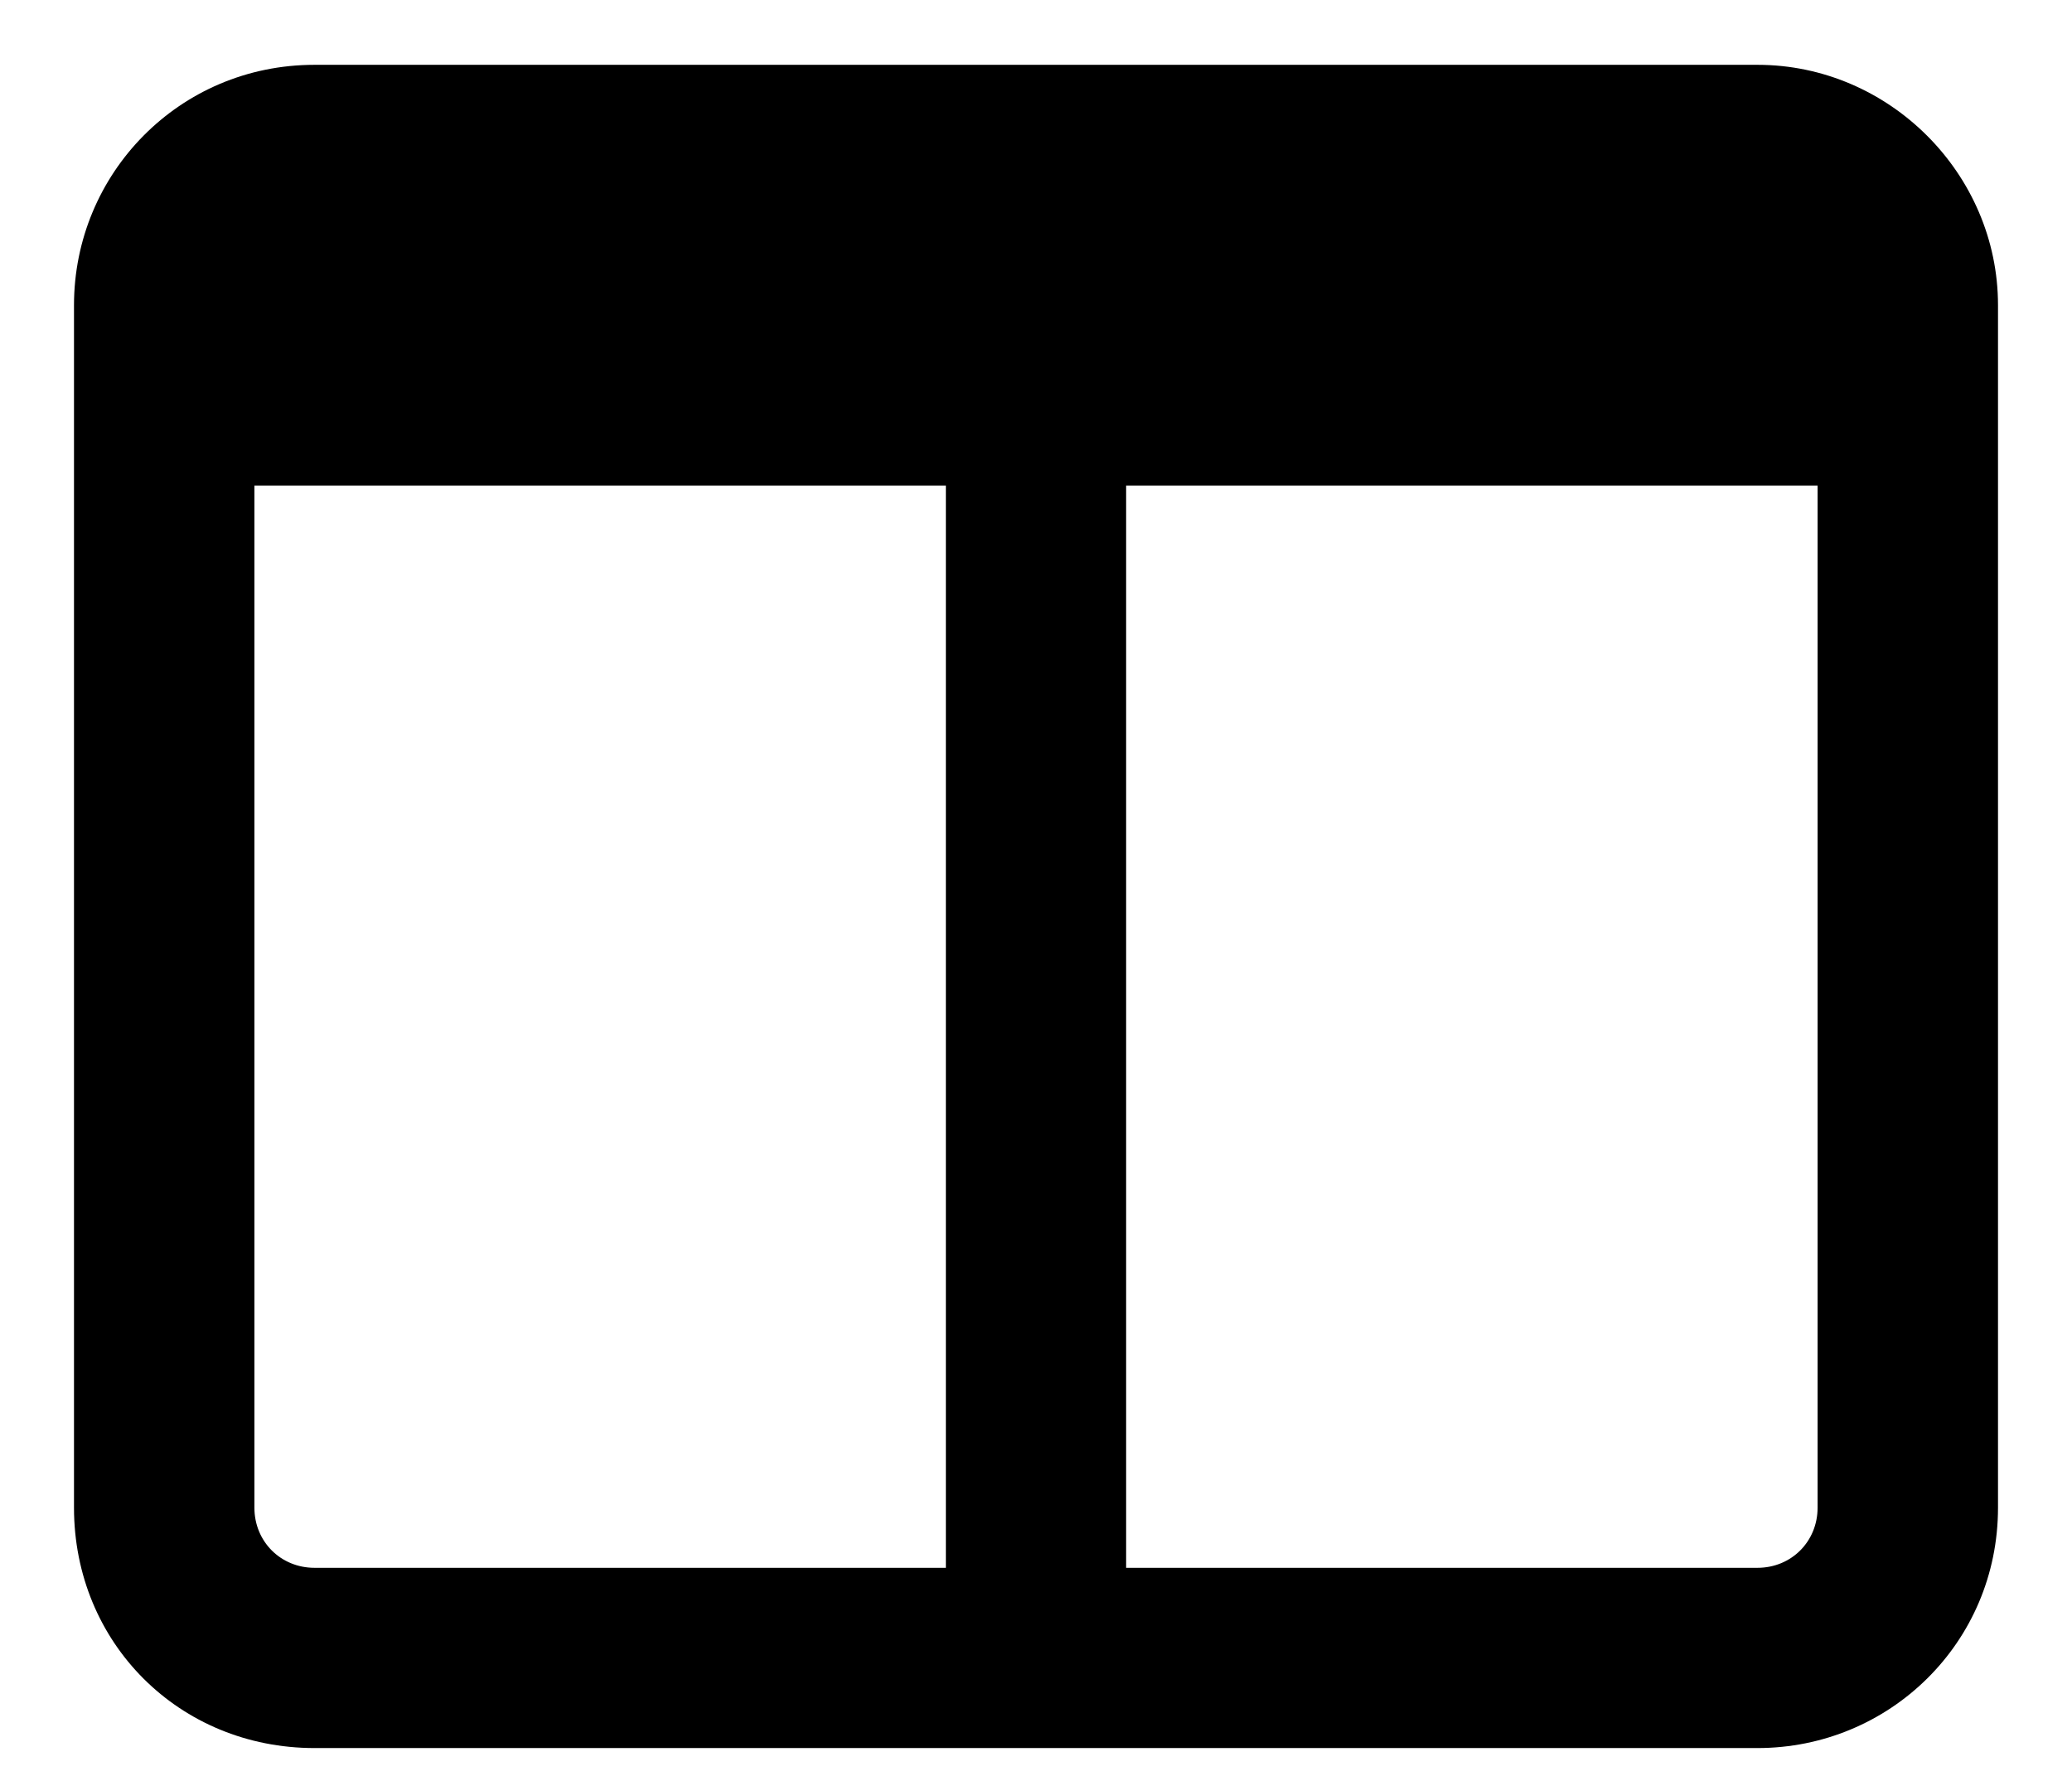 <svg xmlns="http://www.w3.org/2000/svg" xmlns:xlink="http://www.w3.org/1999/xlink" width="14" height="12" class="yc-icon" fill="currentColor" stroke="none" aria-hidden="true"><svg viewBox="0 0 14 12" xmlns="http://www.w3.org/2000/svg"><path d="M11.875 0.438H2.125C1.211 0.438 0.5 1.174 0.5 2.062V10.188C0.5 11.102 1.211 11.812 2.125 11.812H11.875C12.764 11.812 13.5 11.102 13.5 10.188V2.062C13.5 1.174 12.764 0.438 11.875 0.438ZM6.391 10.594H2.125C1.896 10.594 1.719 10.416 1.719 10.188V3.281H6.391V10.594ZM12.281 10.188C12.281 10.416 12.104 10.594 11.875 10.594H7.609V3.281H12.281V10.188Z"></path></svg></svg>